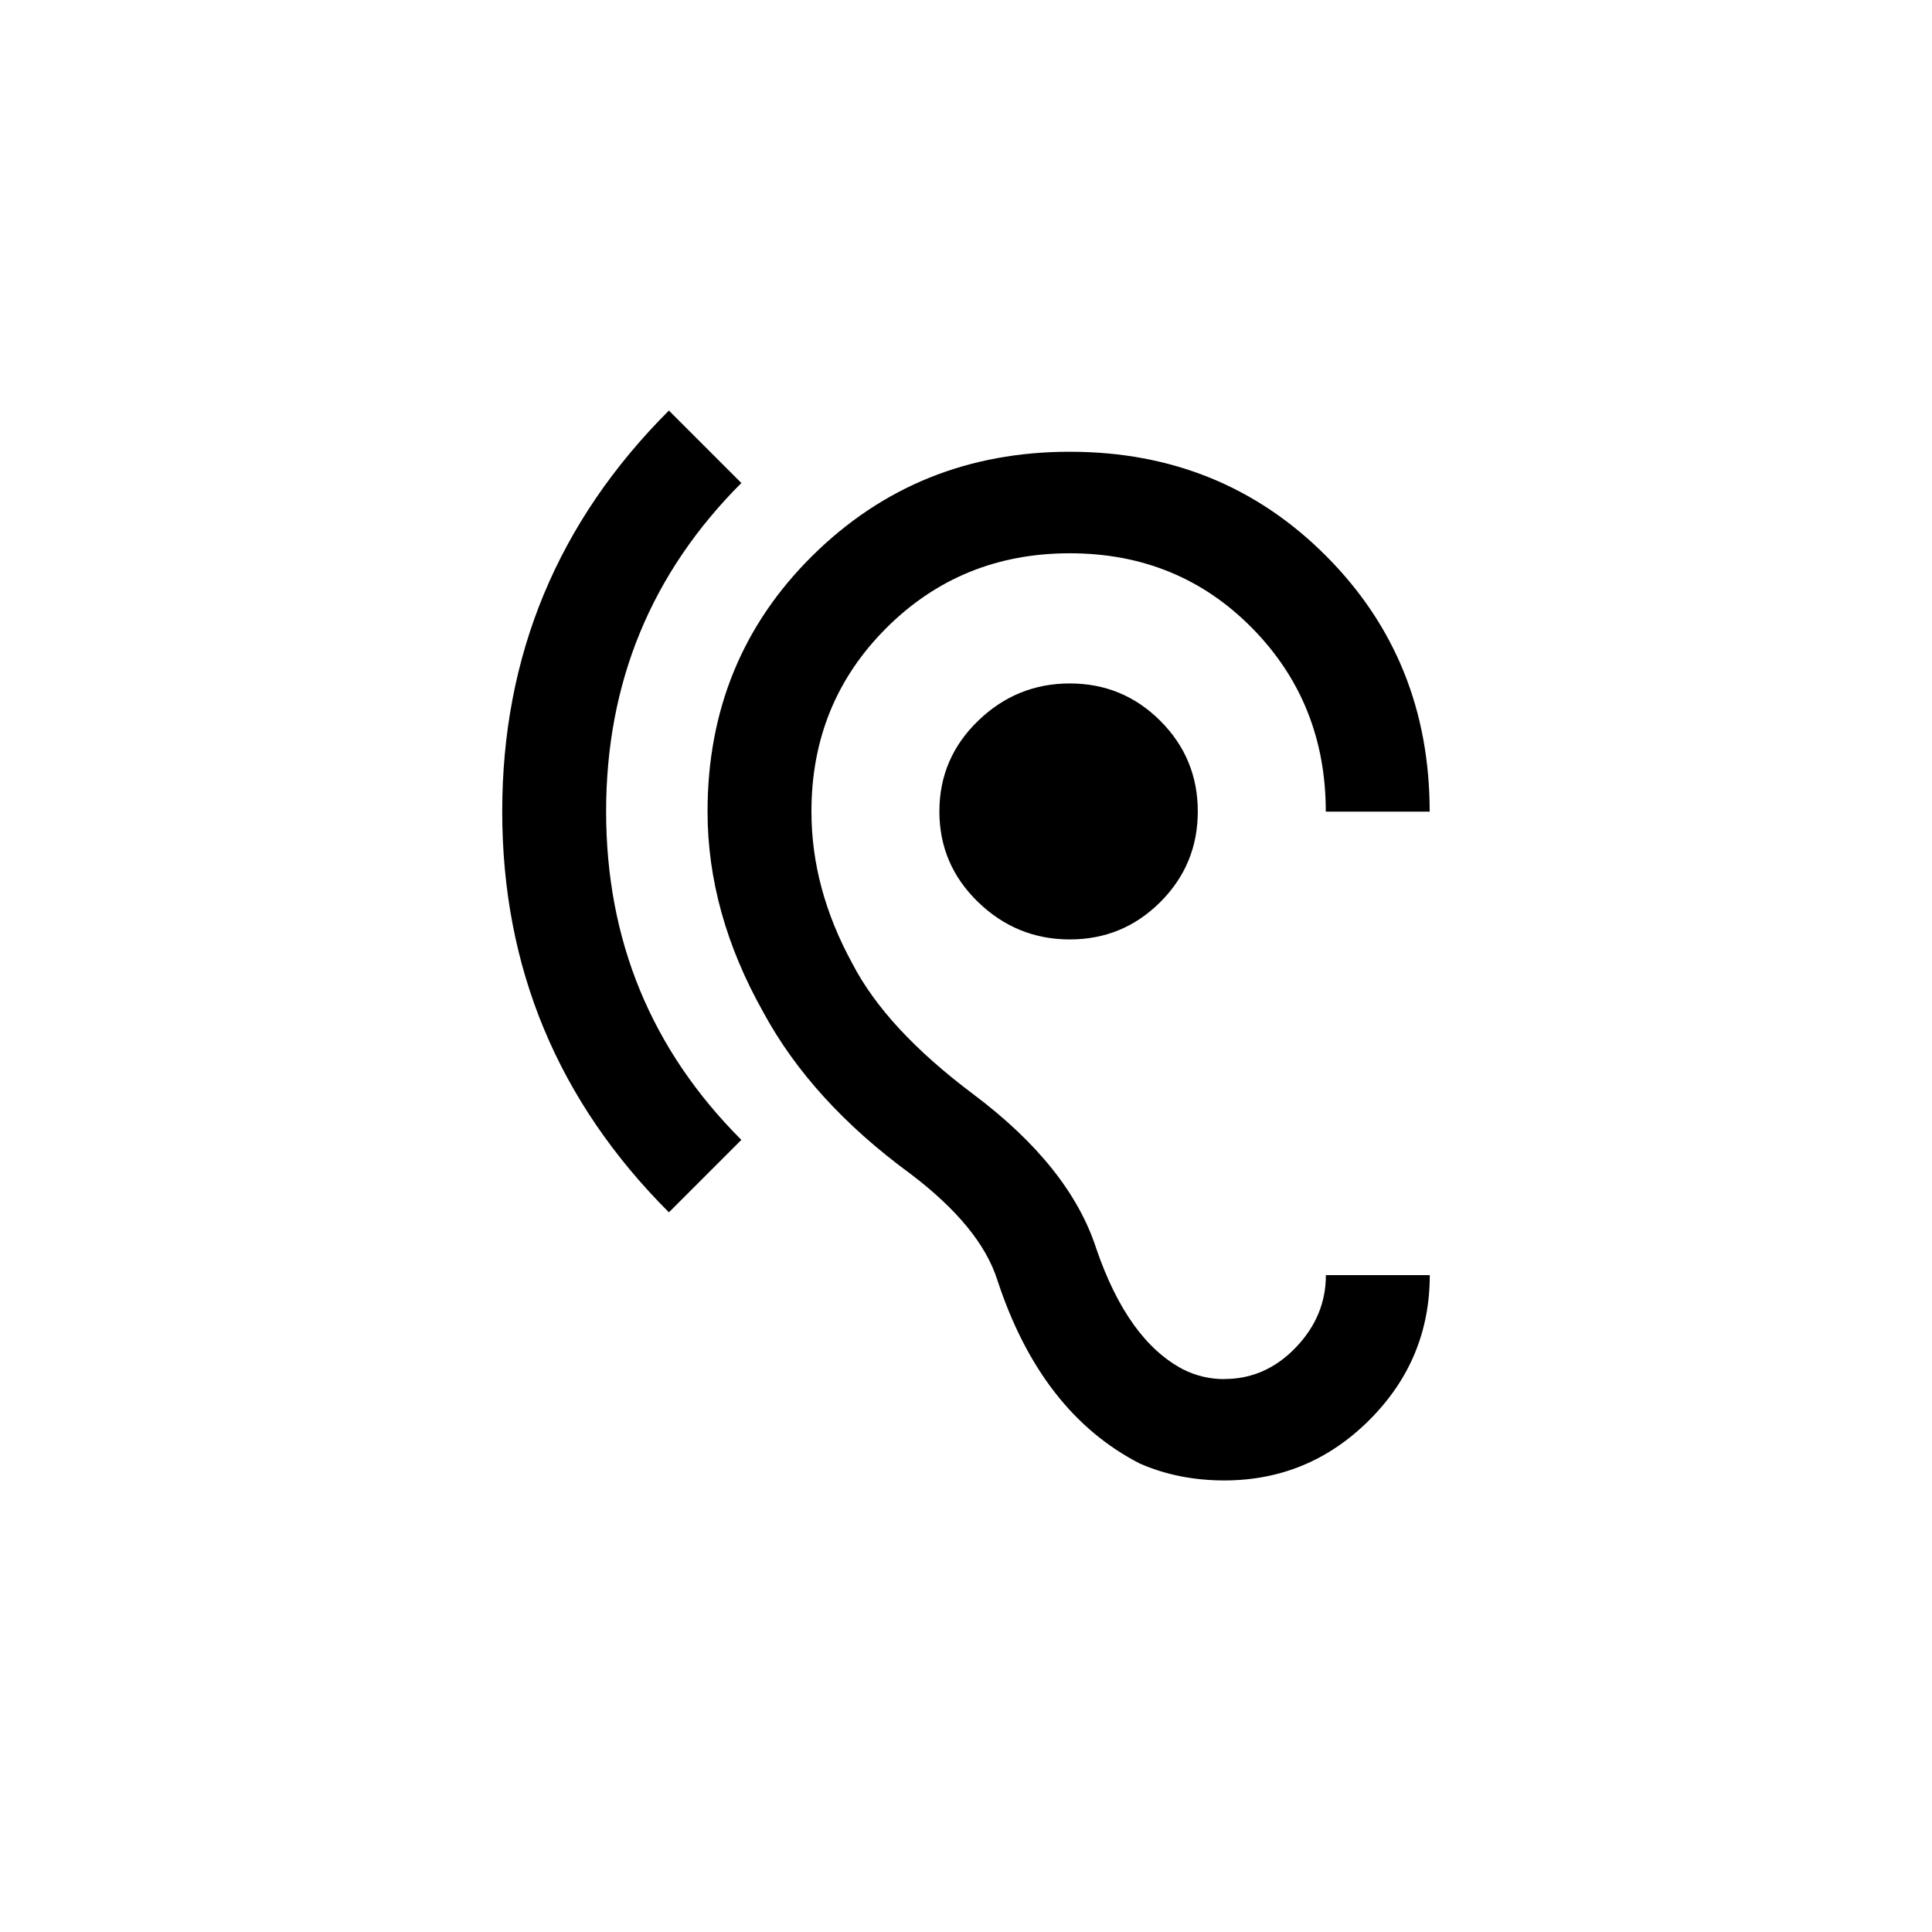 <!-- Generated by IcoMoon.io -->
<svg version="1.1" xmlns="http://www.w3.org/2000/svg" width="40" height="40" viewBox="0 0 40 40">
<title>mt-hearing</title>
<path d="M19.449 16.8q0-1.1 0.8-1.875t1.9-0.775 1.875 0.775 0.775 1.875-0.775 1.875-1.875 0.775-1.9-0.775-0.8-1.875zM15.349 10q-2.8 2.8-2.8 6.8t2.8 6.8l-1.5 1.5q-3.451-3.451-3.451-8.3t3.451-8.3zM25.351 28.551q0.849 0 1.475-0.651t0.625-1.5h2.151q0 1.751-1.251 3t-3 1.251q-0.951 0-1.751-0.349-2.049-1.051-2.951-3.8-0.349-1.1-1.8-2.2-2.049-1.5-3.049-3.351-1.151-2.049-1.151-4.149 0-3.151 2.175-5.3t5.325-2.149 5.3 2.151 2.151 5.3h-2.151q0-2.251-1.525-3.8t-3.775-1.549-3.8 1.549-1.549 3.8q0 1.6 0.849 3.149 0.7 1.351 2.5 2.7 2 1.5 2.549 3.2 0.651 1.9 1.8 2.5 0.4 0.2 0.851 0.2z"></path>
</svg>
